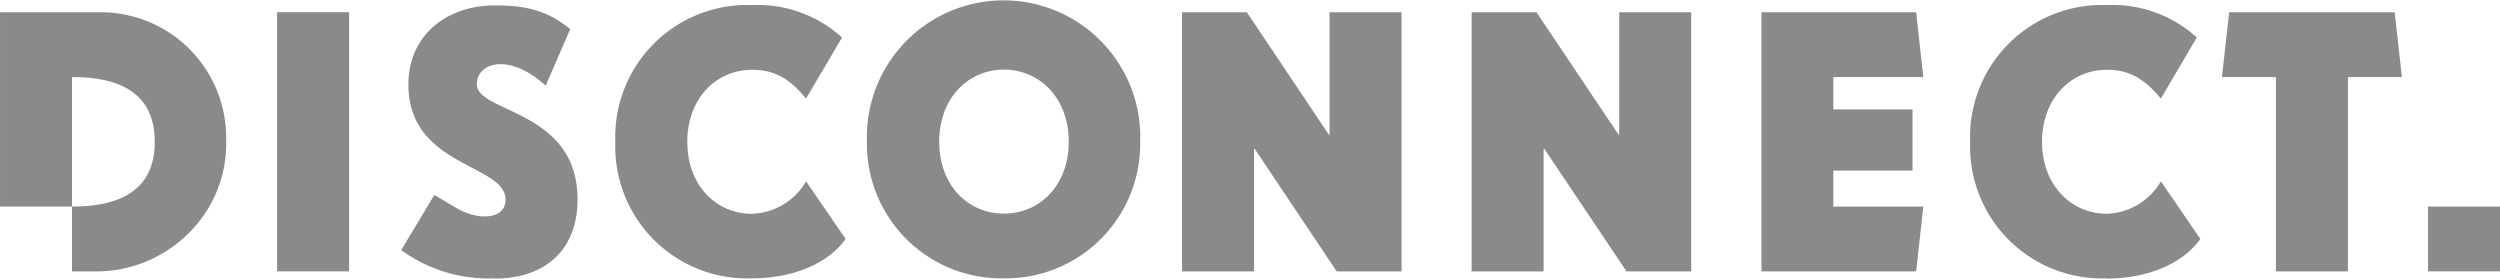 <svg id="Group_85" data-name="Group 85" xmlns="http://www.w3.org/2000/svg" width="290.386" height="32.353" viewBox="0 0 290.386 32.353">
  <g id="Group_84" data-name="Group 84" transform="translate(0 0)">
    <rect id="Rectangle_124" data-name="Rectangle 124" width="8.362" height="30.099" transform="translate(32.19 1.421)" fill="#8a8a8a"/>
    <path id="Path_177" data-name="Path 177" d="M681.406,244.932a17.173,17.173,0,0,1-10.869-3.283l3.842-6.4,2.638,1.554c2.507,1.456,5.637,1.292,5.637-1.007,0-4.181-11.285-3.765-11.285-13.375,0-5.855,4.6-9.194,10.037-9.194,3.283,0,5.976.46,8.756,2.758l-2.846,6.567c-4.28-3.886-8-2.671-8-.164,0,3.349,11.7,2.922,11.7,13.375,0,5.855-3.755,9.194-9.61,9.194" transform="translate(-623.932 -212.602)" fill="#8a8a8a"/>
    <path id="Path_178" data-name="Path 178" d="M714.7,244.926a15.324,15.324,0,0,1-15.881-14.745q-.021-.557,0-1.115a15.323,15.323,0,0,1,14.744-15.881q.569-.021,1.138,0a14.575,14.575,0,0,1,10.452,3.765l-4.181,7.1c-2.046-2.506-3.874-3.349-6.271-3.349-4.181,0-7.52,3.349-7.52,8.362s3.283,8.362,7.52,8.362a7.53,7.53,0,0,0,6.271-3.765l4.6,6.688c-2.09,2.933-6.227,4.575-10.868,4.575" transform="translate(-627.345 -212.595)" fill="#8a8a8a"/>
    <path id="Path_179" data-name="Path 179" d="M747.966,244.847a15.619,15.619,0,0,1-15.913-15.318c0-.18,0-.361,0-.542a15.882,15.882,0,0,1,31.742-1.179c.014.393.014.787,0,1.179a15.619,15.619,0,0,1-15.375,15.859c-.15,0-.3,0-.452,0m0-24.244c-4.181,0-7.519,3.349-7.519,8.362s3.283,8.362,7.519,8.362,7.53-3.349,7.53-8.362-3.349-8.362-7.53-8.362" transform="translate(-631.356 -212.516)" fill="#8a8a8a"/>
    <path id="Path_180" data-name="Path 180" d="M791.65,244.232l-9.522-14.218h-.088v14.218h-8.362v-30.1h7.53l9.522,14.218h.088V214.133h8.362v30.1Z" transform="translate(-636.382 -212.711)" fill="#8a8a8a"/>
    <path id="Path_181" data-name="Path 181" d="M829.925,244.232l-9.533-14.218H820.3v14.218h-8.362v-30.1h7.53l9.533,14.218h.077V214.133h8.362v30.1Z" transform="translate(-641.001 -212.711)" fill="#8a8a8a"/>
    <path id="Path_182" data-name="Path 182" d="M868.191,244.232H850.219v-30.1h17.972l.832,7.53H858.57v3.754h9.2v7.114h-9.2v4.181h10.453Z" transform="translate(-645.621 -212.711)" fill="#8a8a8a"/>
    <path id="Path_183" data-name="Path 183" d="M893.67,244.926a15.324,15.324,0,0,1-15.882-14.744q-.021-.568,0-1.138a15.324,15.324,0,0,1,14.767-15.86q.558-.02,1.115,0a14.534,14.534,0,0,1,10.442,3.765l-4.17,7.1c-2.058-2.506-3.929-3.349-6.271-3.349-4.181,0-7.53,3.349-7.53,8.362s3.349,8.362,7.53,8.362a7.548,7.548,0,0,0,6.271-3.765l4.586,6.688c-2.08,2.933-6.217,4.6-10.858,4.6" transform="translate(-648.947 -212.595)" fill="#8a8a8a"/>
    <path id="Path_184" data-name="Path 184" d="M925.684,221.663v22.569h-8.362V221.663H911.05l.843-7.53h19.22l.843,7.53Z" transform="translate(-652.963 -212.711)" fill="#8a8a8a"/>
    <path id="Path_185" data-name="Path 185" d="M647.483,231.2v.536C647.473,231.57,647.483,231.383,647.483,231.2Z" transform="translate(-621.149 -214.726)" fill="#8a8a8a"/>
    <path id="Path_186" data-name="Path 186" d="M629.236,214.133h-11.7V236.7H625.9V221.663c4.6,0,9.61,1.248,9.61,7.519s-5.013,7.52-9.61,7.52v7.53h3.339a15.247,15.247,0,0,0,12.608-7.53,14.58,14.58,0,0,0,1.959-6.983V228.8a14.579,14.579,0,0,0-14.491-14.667Z" transform="translate(-617.535 -212.711)" fill="#8a8a8a"/>
  </g>
  <rect id="Rectangle_125" data-name="Rectangle 125" width="8.362" height="7.53" transform="translate(282.024 23.99)" fill="#8a8a8a"/>
</svg>
